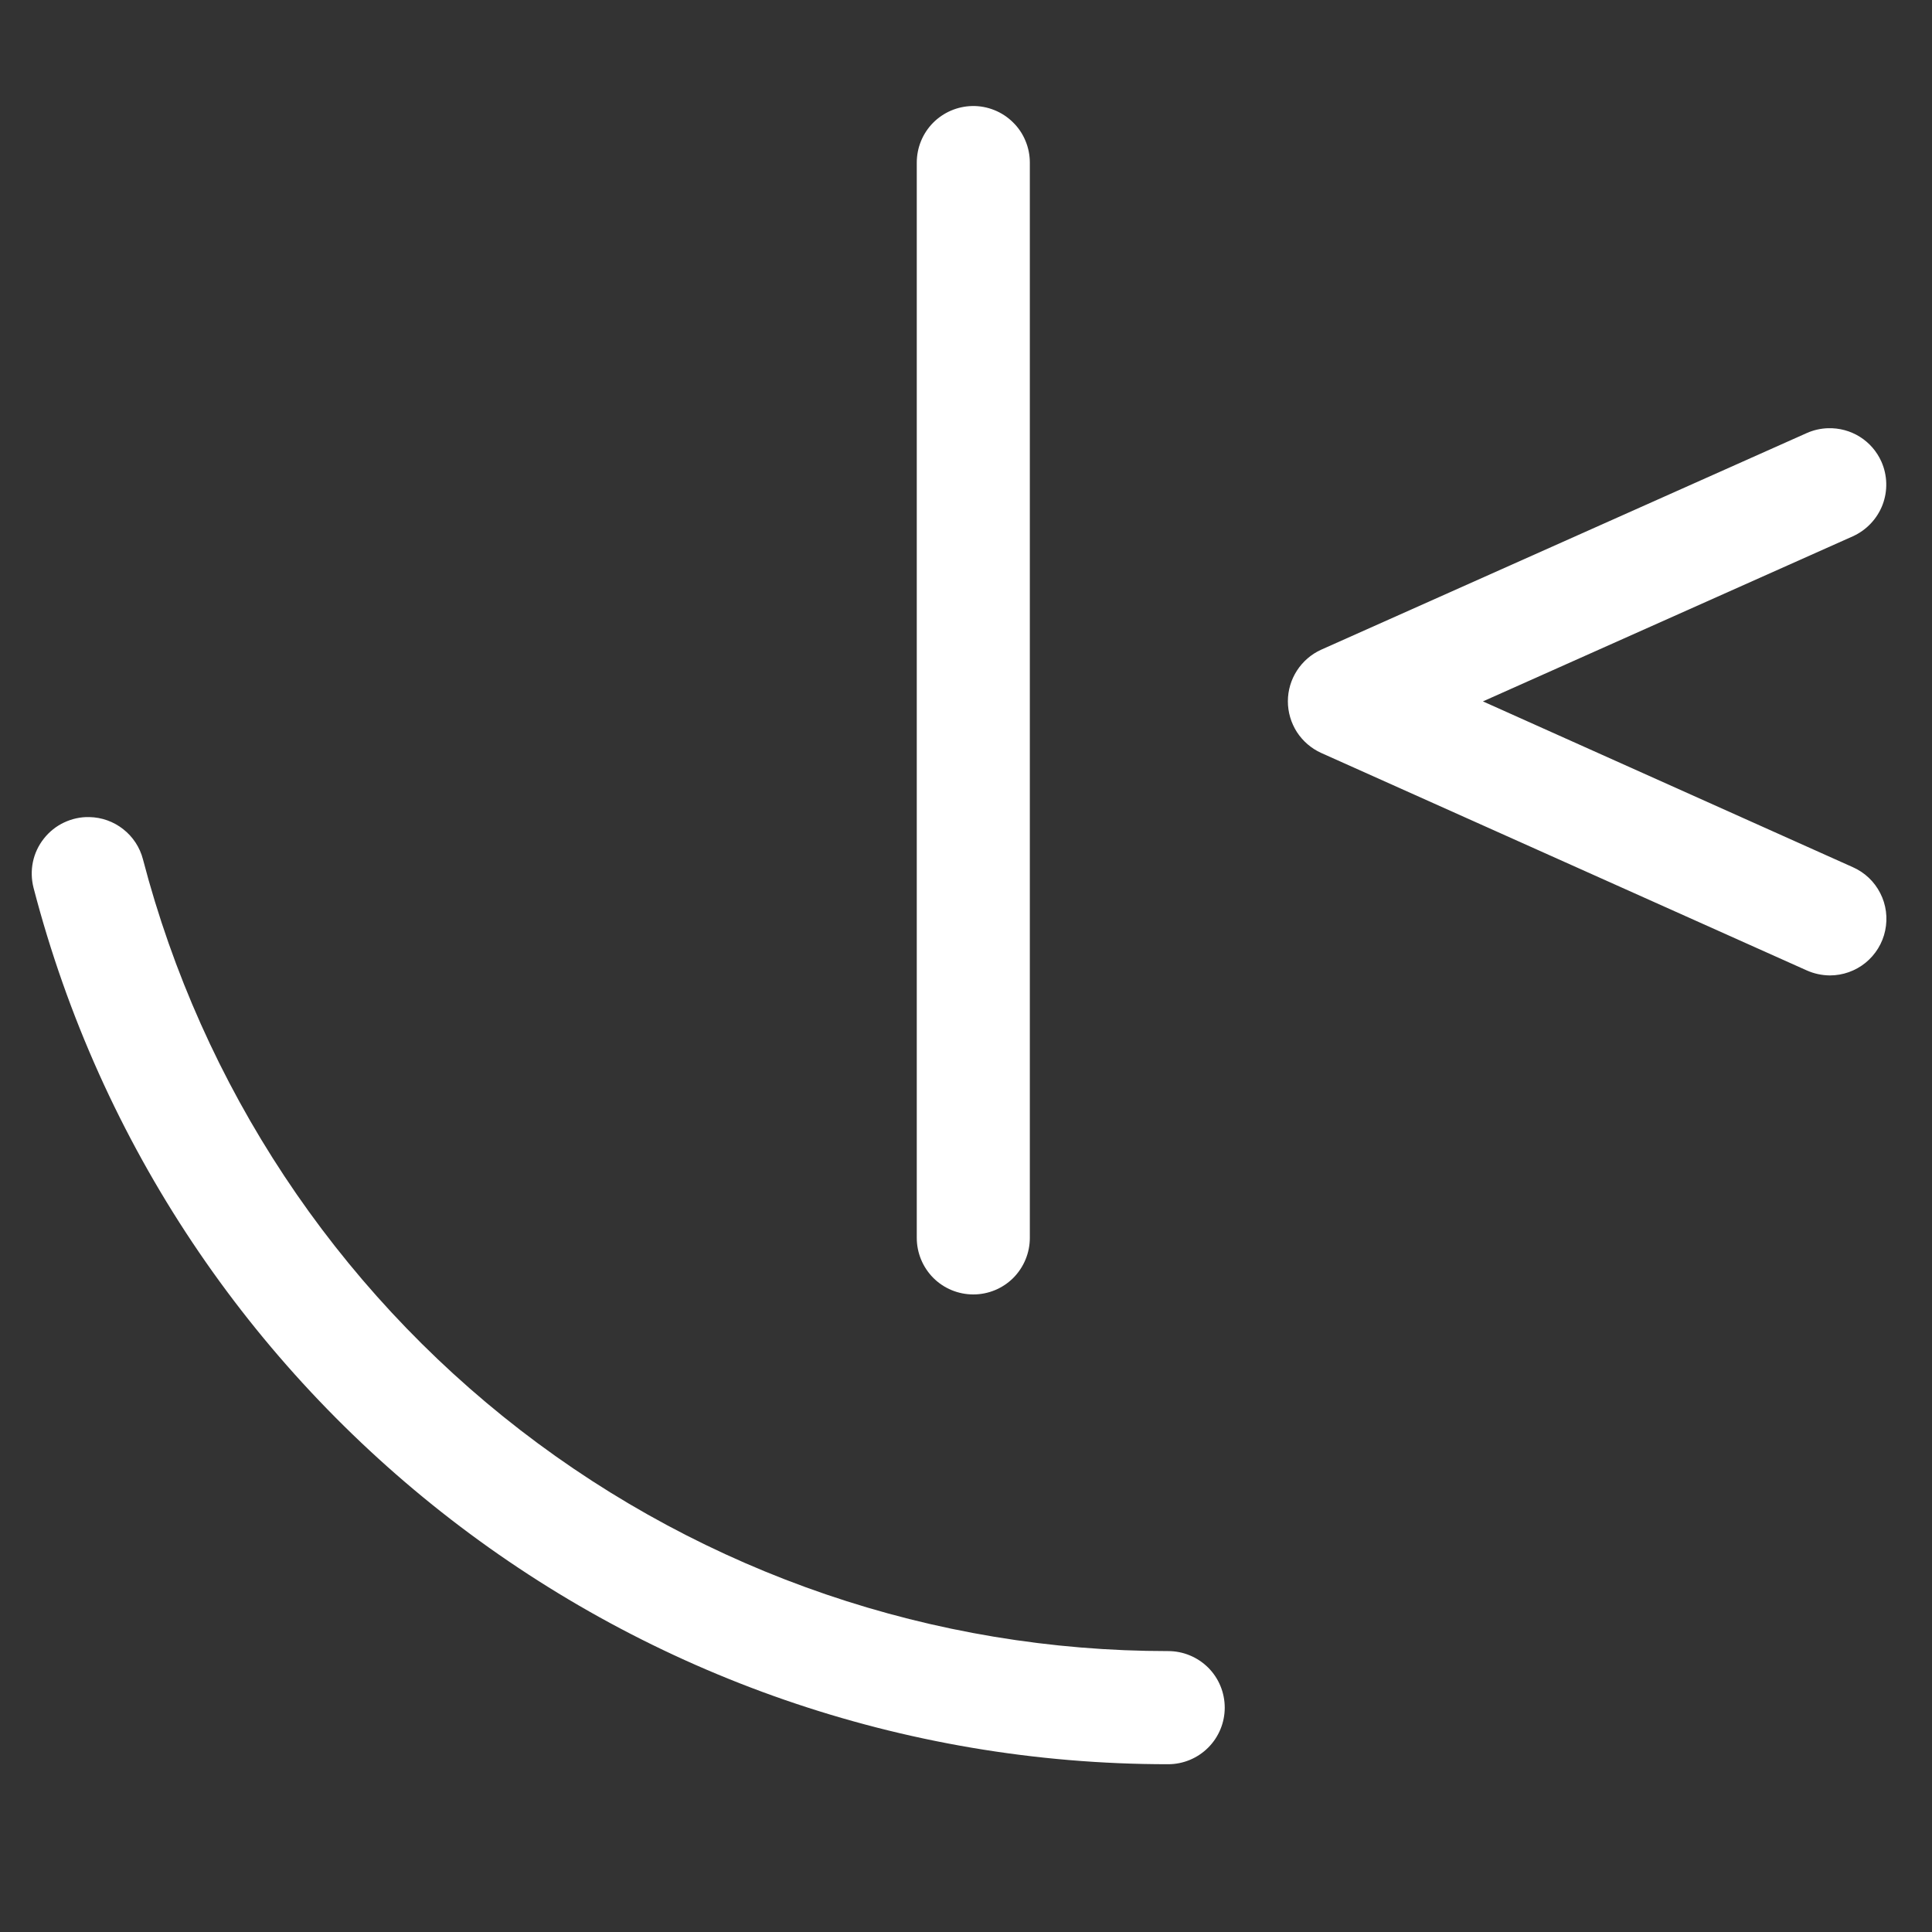<svg width="25" height="25" viewBox="0 0 25 25" fill="none" xmlns="http://www.w3.org/2000/svg">
<rect x="0" y="0" width="25" height="25" fill="#333333" stroke="none"/>
<g clip-path="url(#clip0_1_1421)">
<path d="M12.581 1.372C12.389 1.376 12.207 1.454 12.072 1.591C11.938 1.728 11.863 1.912 11.863 2.104V16.018C11.863 16.212 11.94 16.398 12.077 16.536C12.214 16.673 12.4 16.75 12.595 16.75C12.789 16.75 12.975 16.673 13.112 16.536C13.249 16.398 13.326 16.212 13.326 16.018V2.104C13.326 2.007 13.307 1.911 13.269 1.821C13.232 1.731 13.177 1.65 13.107 1.582C13.038 1.514 12.956 1.46 12.865 1.424C12.775 1.388 12.678 1.37 12.581 1.372ZM23.655 5.541C23.56 5.544 23.466 5.565 23.379 5.604L17.096 8.407C16.968 8.465 16.859 8.559 16.782 8.678C16.706 8.796 16.665 8.934 16.665 9.075C16.665 9.216 16.706 9.354 16.782 9.473C16.859 9.591 16.968 9.685 17.096 9.743L23.379 12.557C23.473 12.599 23.575 12.621 23.678 12.622C23.846 12.622 24.009 12.564 24.139 12.459C24.269 12.353 24.36 12.206 24.394 12.042C24.429 11.877 24.407 11.706 24.33 11.557C24.254 11.407 24.129 11.289 23.975 11.221L19.189 9.076L23.975 6.94C24.152 6.86 24.29 6.714 24.36 6.533C24.429 6.352 24.424 6.151 24.345 5.973C24.286 5.841 24.189 5.729 24.066 5.652C23.943 5.575 23.8 5.537 23.655 5.541ZM1.156 10.573C1.043 10.57 0.931 10.595 0.829 10.643C0.727 10.691 0.638 10.762 0.568 10.851C0.498 10.939 0.449 11.043 0.426 11.153C0.403 11.264 0.406 11.378 0.434 11.488C2.17 18.165 8.209 22.829 15.116 22.829C15.31 22.829 15.496 22.752 15.634 22.614C15.771 22.477 15.848 22.291 15.848 22.097C15.848 21.902 15.771 21.716 15.634 21.579C15.496 21.442 15.31 21.365 15.116 21.365C12.083 21.366 9.135 20.36 6.734 18.506C4.334 16.652 2.616 14.055 1.85 11.12C1.81 10.965 1.72 10.828 1.595 10.73C1.47 10.631 1.316 10.576 1.156 10.573Z" fill="white"/>
</g>
<defs>
<clipPath id="clip0_1_1421">
<rect width="24" height="24" fill="white" transform="translate(0.411 0.1)"/>
</clipPath>
</defs>
</svg>
